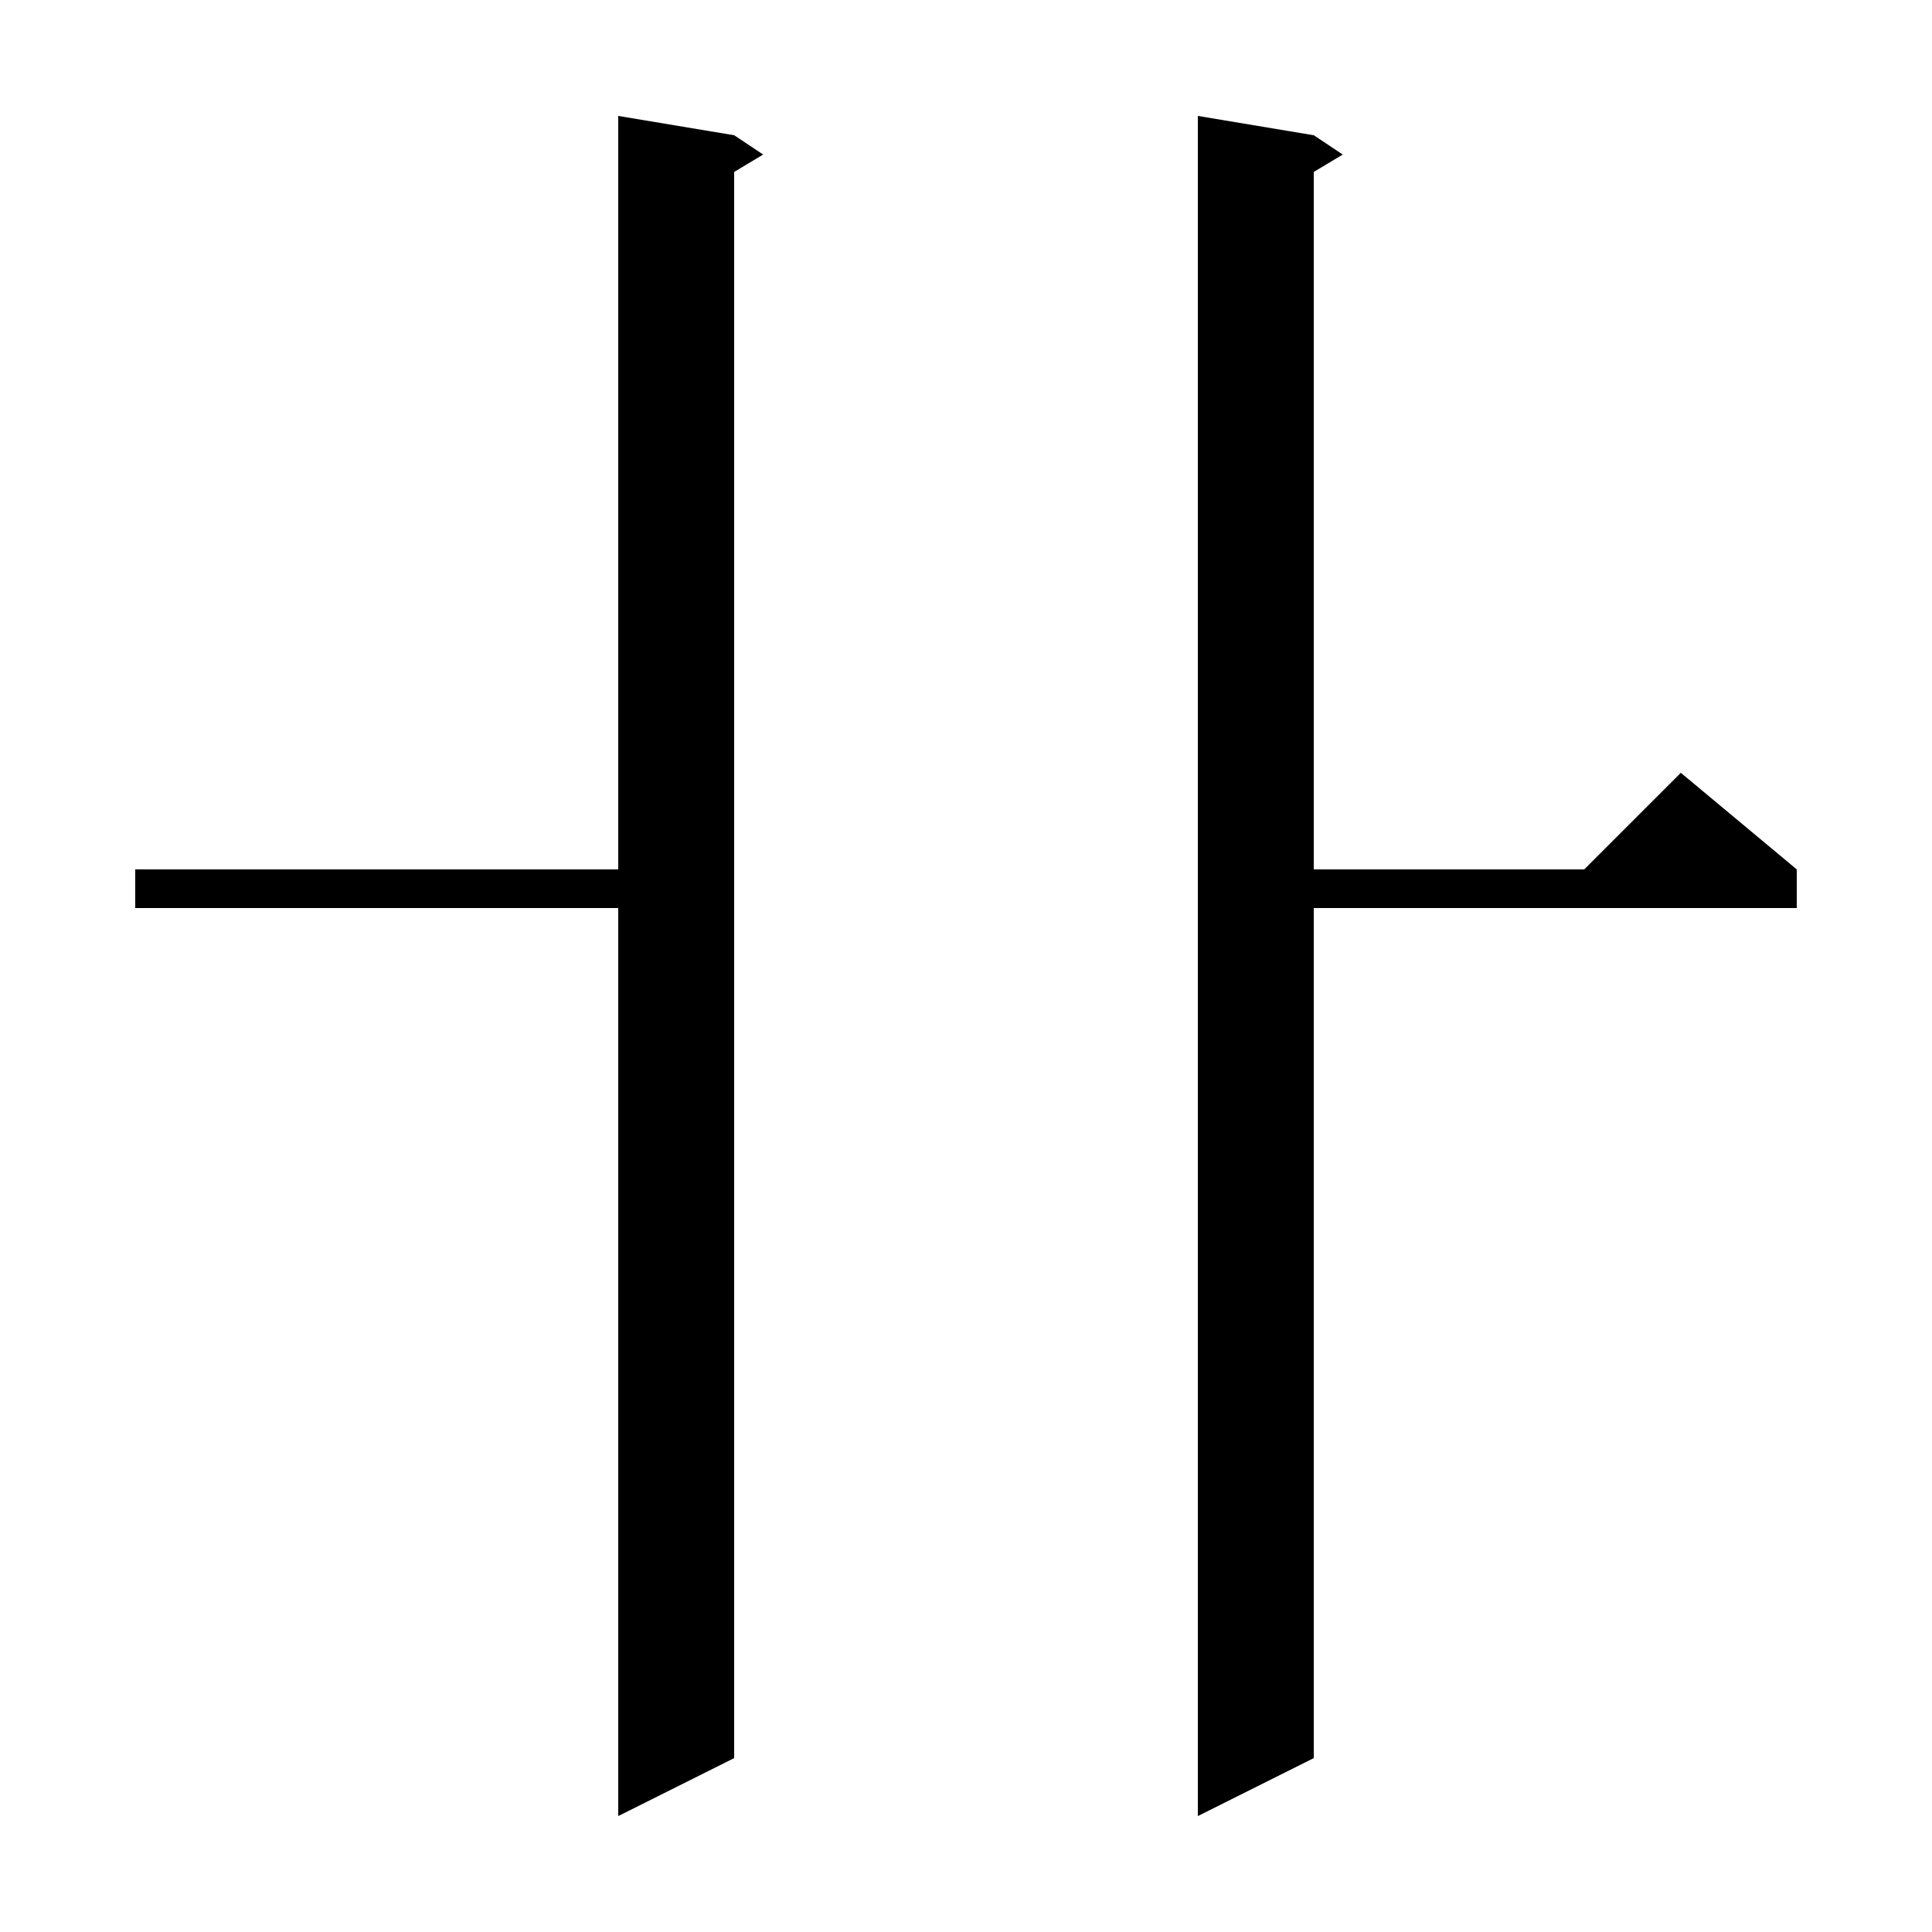 <svg xmlns="http://www.w3.org/2000/svg" xmlns:xlink="http://www.w3.org/1999/xlink" version="1.1" baseProfile="full" viewBox="0 0 200 200" width="200" height="200">
<g fill="black">
<path d="M 76.0 14.0 L 79.0 16.0 L 76.0 17.8 L 76.0 182.0 L 64.0 188.0 L 64.0 94.0 L 14.0 94.0 L 14.0 90.0 L 64.0 90.0 L 64.0 12.0 Z M 136.0 14.0 L 139.0 16.0 L 136.0 17.8 L 136.0 90.0 L 164.0 90.0 L 174.0 80.0 L 186.0 90.0 L 186.0 94.0 L 136.0 94.0 L 136.0 182.0 L 124.0 188.0 L 124.0 12.0 Z " />
</g>
</svg>
